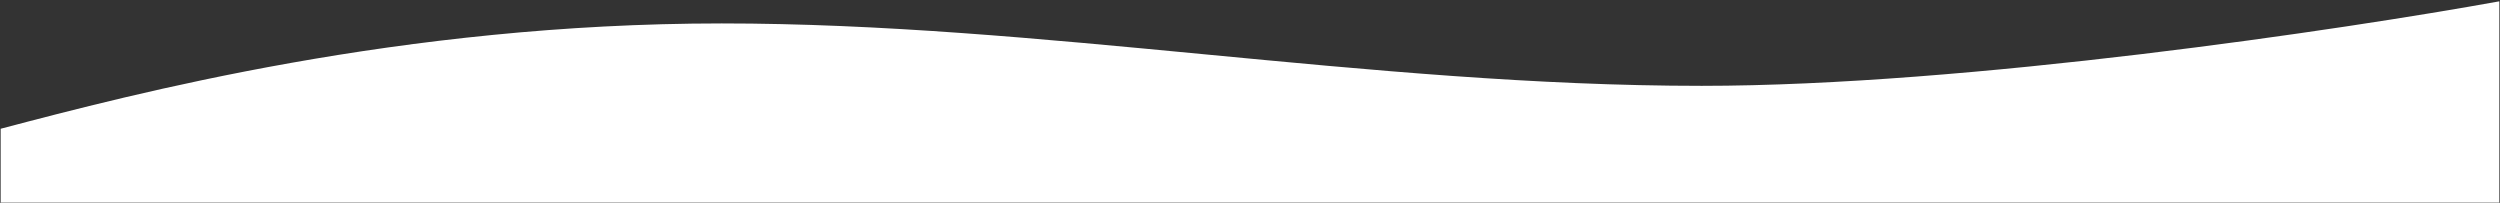 <svg width="1874" height="152" viewBox="0 0 1874 152" fill="none" xmlns="http://www.w3.org/2000/svg">
<rect x="0" y="0" width="1874" height="152" fill="#333333" stroke="none"/>
<path fill-rule="evenodd" clip-rule="evenodd" d="M0.5 96.51V151.848H1873.5V0.992C1756.83 22.111 1474 64.346 1275.6 64.346C1150.65 64.346 1026.18 52.471 902.664 40.685C781.032 29.08 660.327 17.562 541 17.562C300.515 17.562 100.524 70.188 0.519 96.504L0.5 96.51Z" fill="white"/>
</svg>
